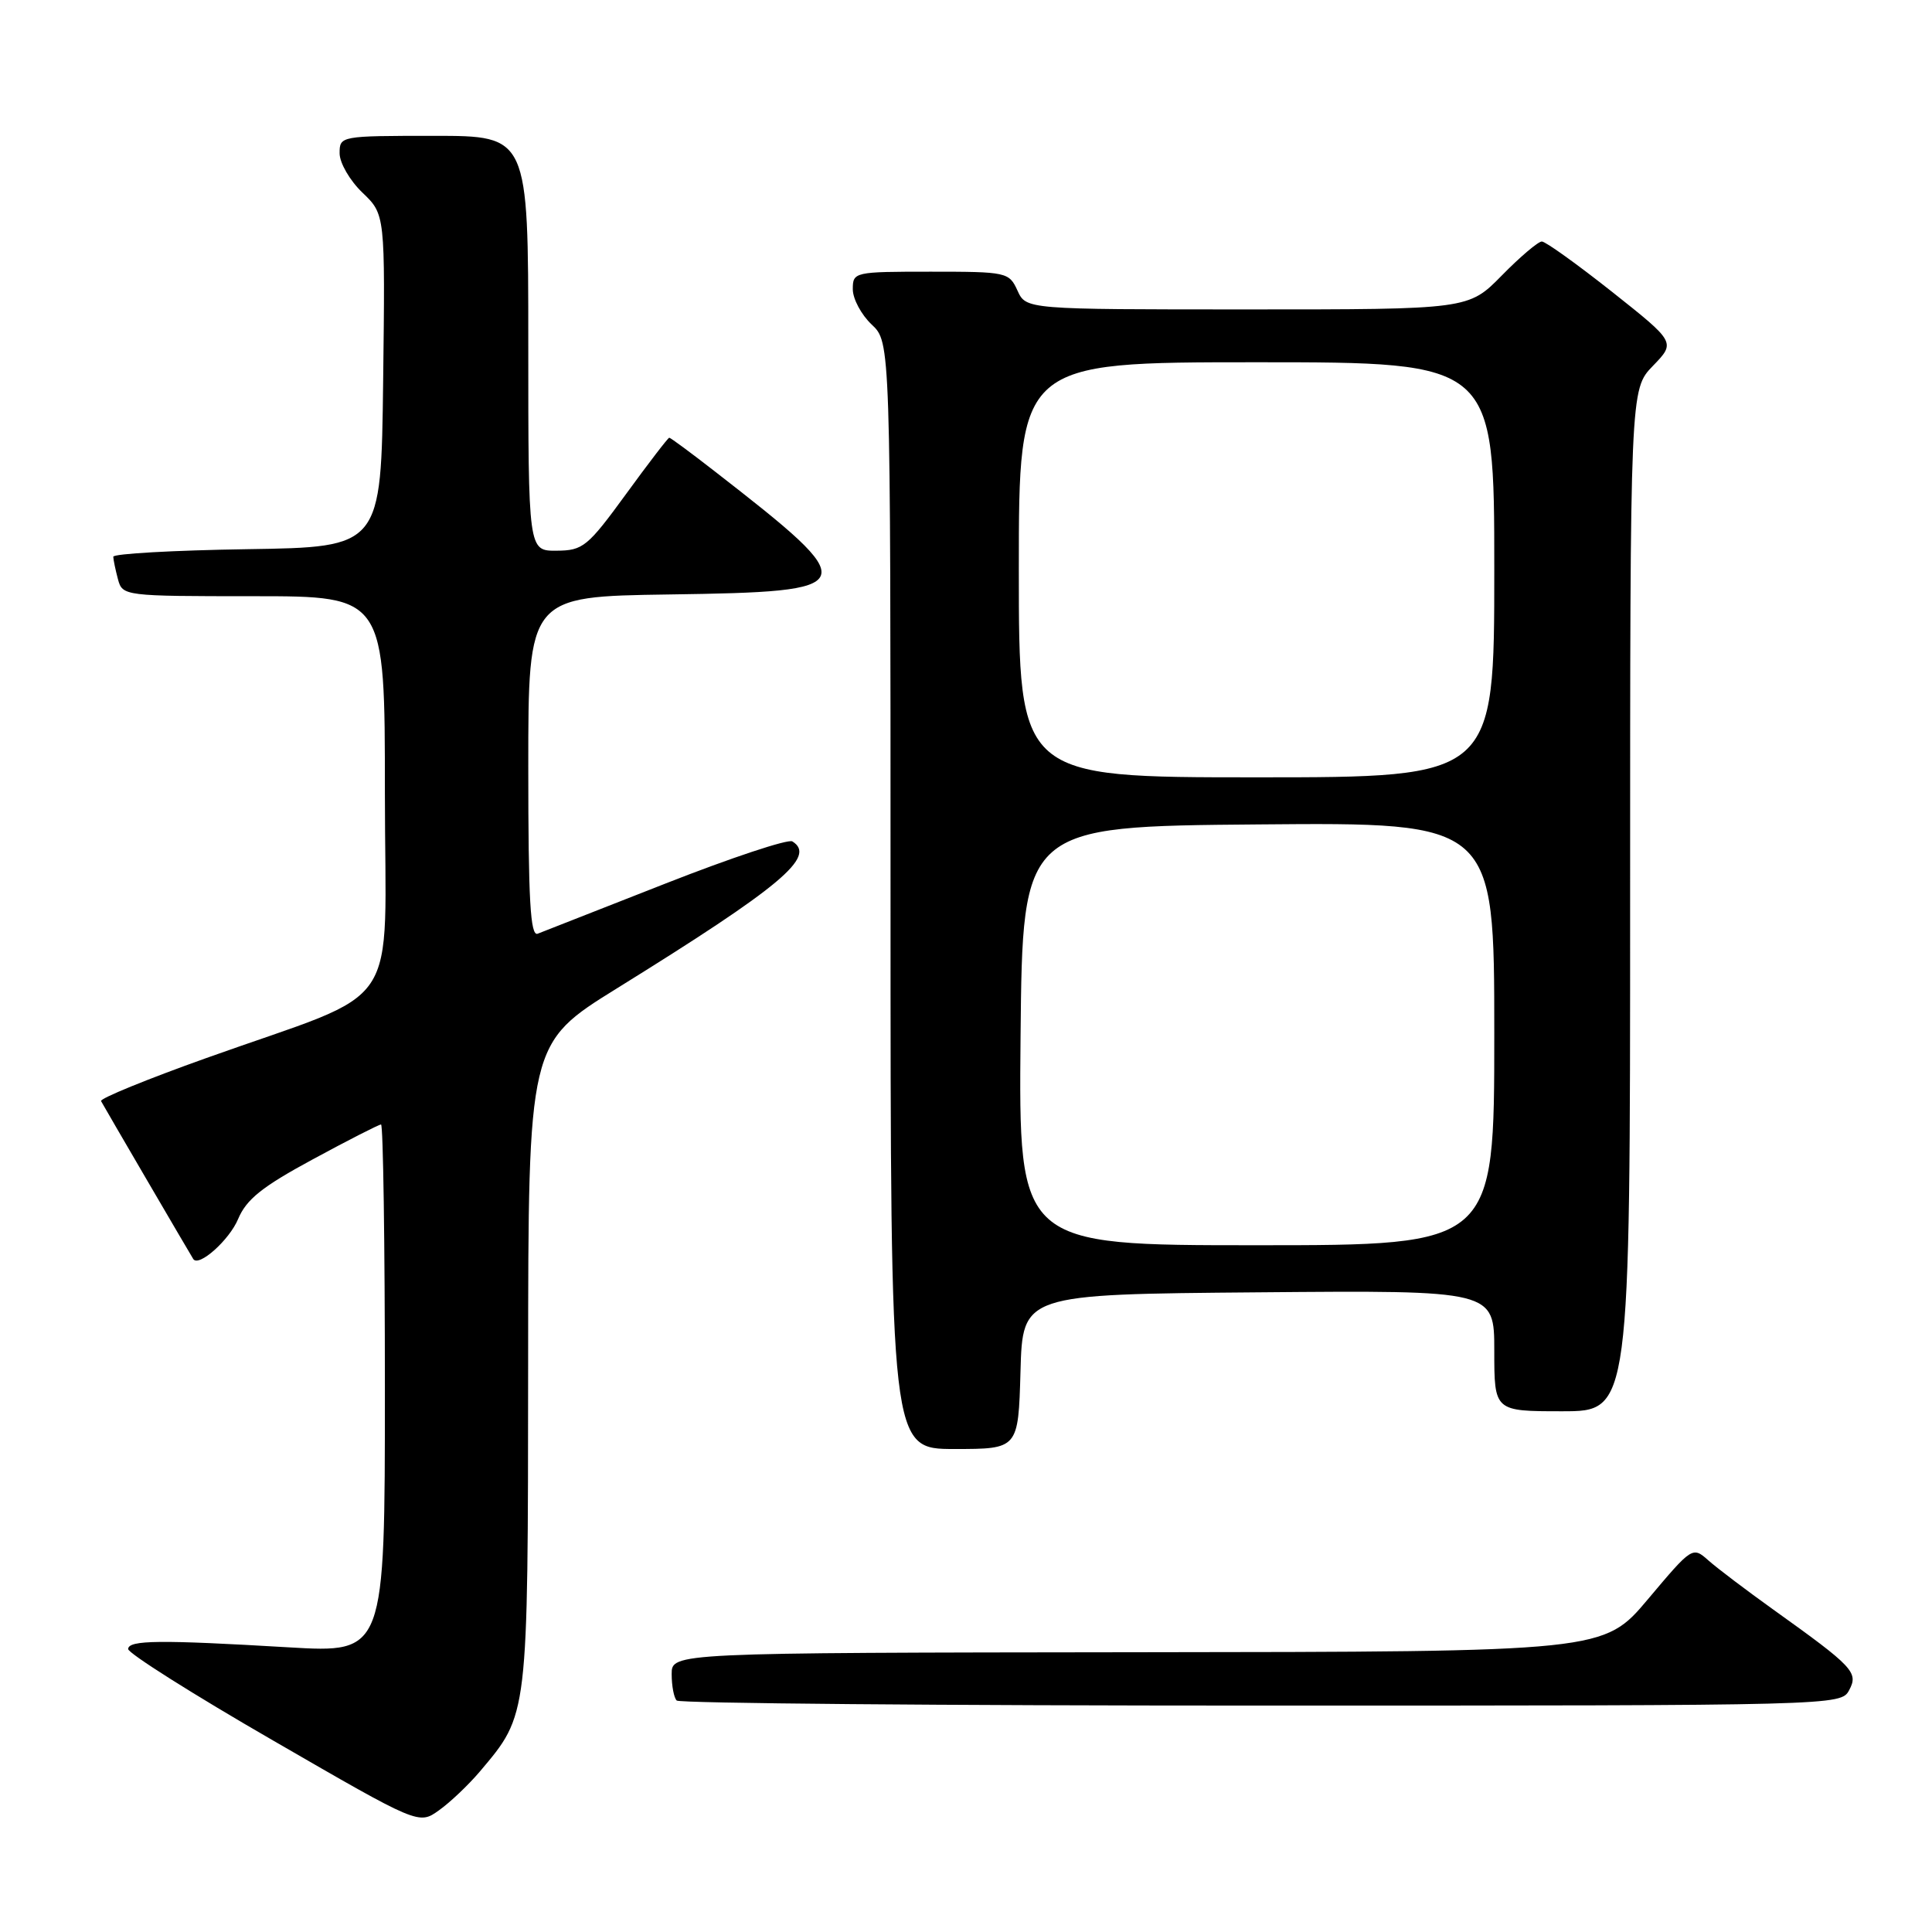 <?xml version="1.0" encoding="UTF-8" standalone="no"?>
<!DOCTYPE svg PUBLIC "-//W3C//DTD SVG 1.1//EN" "http://www.w3.org/Graphics/SVG/1.1/DTD/svg11.dtd" >
<svg xmlns="http://www.w3.org/2000/svg" xmlns:xlink="http://www.w3.org/1999/xlink" version="1.1" viewBox="0 0 256 256">
 <g >
 <path fill="currentColor"
d=" M 63.58 234.74 C 70.03 227.09 69.95 227.75 69.98 180.88 C 70.00 138.25 70.00 138.25 81.75 130.96 C 103.53 117.45 108.24 113.50 104.99 111.49 C 104.43 111.15 96.90 113.65 88.24 117.05 C 79.58 120.45 71.94 123.45 71.25 123.72 C 70.27 124.11 70.00 119.29 70.00 101.63 C 70.00 79.04 70.00 79.04 88.64 78.77 C 114.37 78.40 114.56 77.88 94.74 62.48 C 91.57 60.01 88.85 58.00 88.68 58.00 C 88.52 58.00 85.94 61.36 82.95 65.47 C 77.86 72.45 77.25 72.95 73.75 72.97 C 70.00 73.00 70.00 73.00 70.00 45.50 C 70.00 18.00 70.00 18.00 57.50 18.00 C 45.10 18.00 45.00 18.02 45.00 20.31 C 45.00 21.59 46.36 23.93 48.02 25.52 C 51.04 28.41 51.04 28.41 50.77 50.45 C 50.50 72.50 50.50 72.50 32.75 72.77 C 22.99 72.92 15.01 73.37 15.01 73.77 C 15.02 74.17 15.30 75.51 15.63 76.75 C 16.23 78.97 16.43 79.00 33.62 79.00 C 51.00 79.00 51.00 79.00 51.00 105.04 C 51.00 134.93 53.83 130.73 27.33 140.20 C 19.48 143.00 13.21 145.56 13.39 145.90 C 13.77 146.62 25.30 166.36 25.61 166.83 C 26.34 167.93 30.39 164.31 31.55 161.53 C 32.65 158.91 34.73 157.25 41.46 153.61 C 46.15 151.07 50.21 149.00 50.49 149.00 C 50.77 149.00 51.00 164.76 51.00 184.02 C 51.00 219.03 51.00 219.03 38.25 218.28 C 21.16 217.27 17.04 217.31 16.98 218.50 C 16.95 219.05 25.60 224.52 36.21 230.64 C 55.49 241.79 55.49 241.79 58.16 239.88 C 59.64 238.83 62.07 236.52 63.58 234.74 Z  M 245.02 223.96 C 246.28 221.61 245.61 220.89 235.00 213.30 C 231.43 210.74 227.55 207.81 226.38 206.77 C 224.27 204.90 224.23 204.93 218.38 211.88 C 212.50 218.87 212.50 218.87 150.75 218.93 C 89.00 219.00 89.00 219.00 89.00 221.83 C 89.00 223.39 89.30 224.97 89.67 225.33 C 90.03 225.70 124.89 226.00 167.13 226.00 C 243.44 226.00 243.94 225.99 245.02 223.96 Z  M 135.22 181.75 C 135.50 171.50 135.50 171.50 166.75 171.24 C 198.00 170.97 198.00 170.97 198.00 178.99 C 198.00 187.00 198.00 187.00 207.00 187.00 C 216.00 187.00 216.00 187.00 216.00 119.30 C 216.00 51.60 216.00 51.60 219.02 48.48 C 222.04 45.36 222.04 45.36 213.62 38.68 C 208.98 35.01 204.79 32.00 204.30 32.00 C 203.82 32.00 201.43 34.02 199.00 36.50 C 194.58 41.00 194.58 41.00 165.27 41.00 C 135.96 41.00 135.96 41.00 134.82 38.50 C 133.71 36.07 133.40 36.00 123.34 36.00 C 113.18 36.00 113.00 36.04 113.00 38.33 C 113.00 39.60 114.13 41.71 115.50 43.00 C 118.00 45.35 118.00 45.35 118.00 118.67 C 118.00 192.00 118.00 192.00 126.47 192.00 C 134.93 192.00 134.93 192.00 135.22 181.75 Z  M 135.23 137.25 C 135.50 109.50 135.50 109.50 166.75 109.24 C 198.00 108.97 198.00 108.97 198.00 136.99 C 198.00 165.00 198.00 165.00 166.48 165.00 C 134.97 165.00 134.97 165.00 135.23 137.25 Z  M 135.00 75.50 C 135.00 48.00 135.00 48.00 166.50 48.00 C 198.00 48.00 198.00 48.00 198.00 75.50 C 198.00 103.00 198.00 103.00 166.50 103.00 C 135.00 103.00 135.00 103.00 135.00 75.50 Z "/>
</g>
</svg>